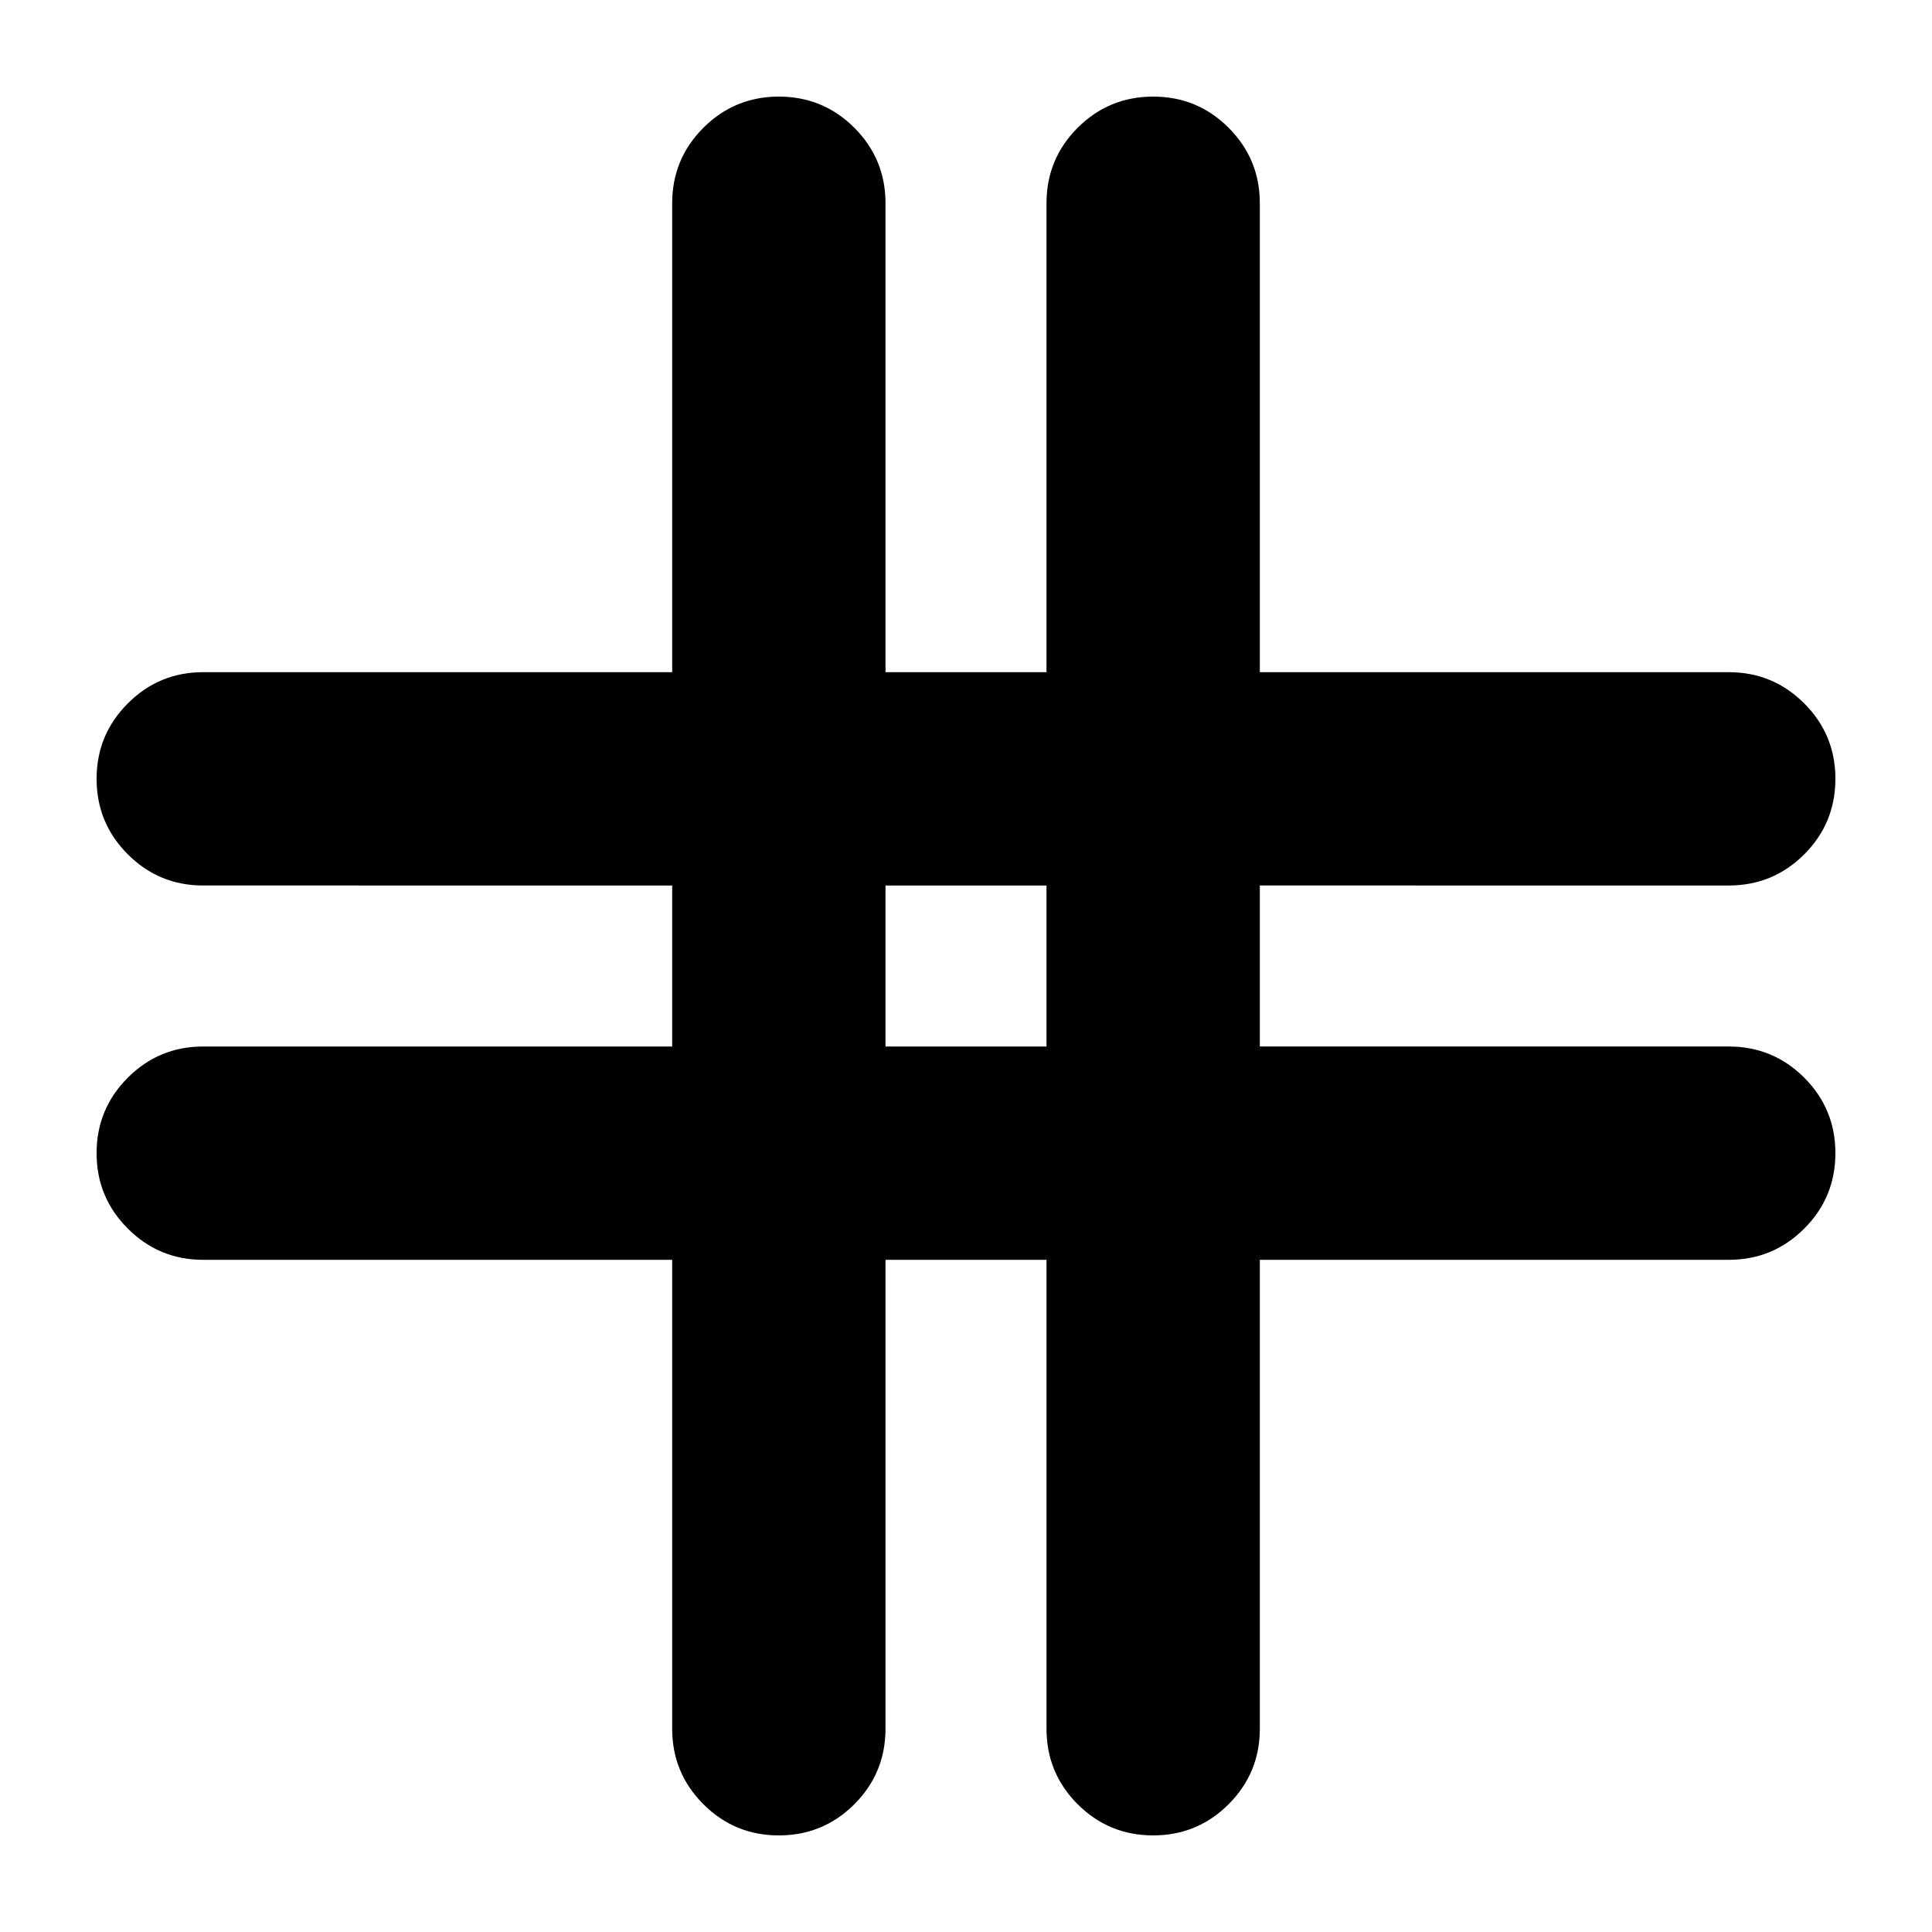 <svg xmlns="http://www.w3.org/2000/svg" height="24" width="24"><path d="M9.675 22.8q-.55 0-.937-.387-.388-.388-.388-.938V15.65H2.525q-.55 0-.937-.388-.388-.387-.388-.937t.388-.938Q1.975 13 2.525 13H8.35v-2H2.525q-.55 0-.937-.387-.388-.388-.388-.938 0-.55.388-.937.387-.388.937-.388H8.35V2.525q0-.55.388-.938.387-.387.937-.387t.938.387q.387.388.387.938V8.35h2V2.525q0-.55.387-.938.388-.387.938-.387.55 0 .937.387.388.388.388.938V8.35h5.825q.55 0 .938.388.387.387.387.937t-.387.938q-.388.387-.938.387H15.65v2h5.825q.55 0 .938.387.387.388.387.938 0 .55-.387.937-.388.388-.938.388H15.65v5.825q0 .55-.388.938-.387.387-.937.387t-.938-.387Q13 22.025 13 21.475V15.65h-2v5.825q0 .55-.387.938-.388.387-.938.387ZM11 13h2v-2h-2Z"/></svg>
